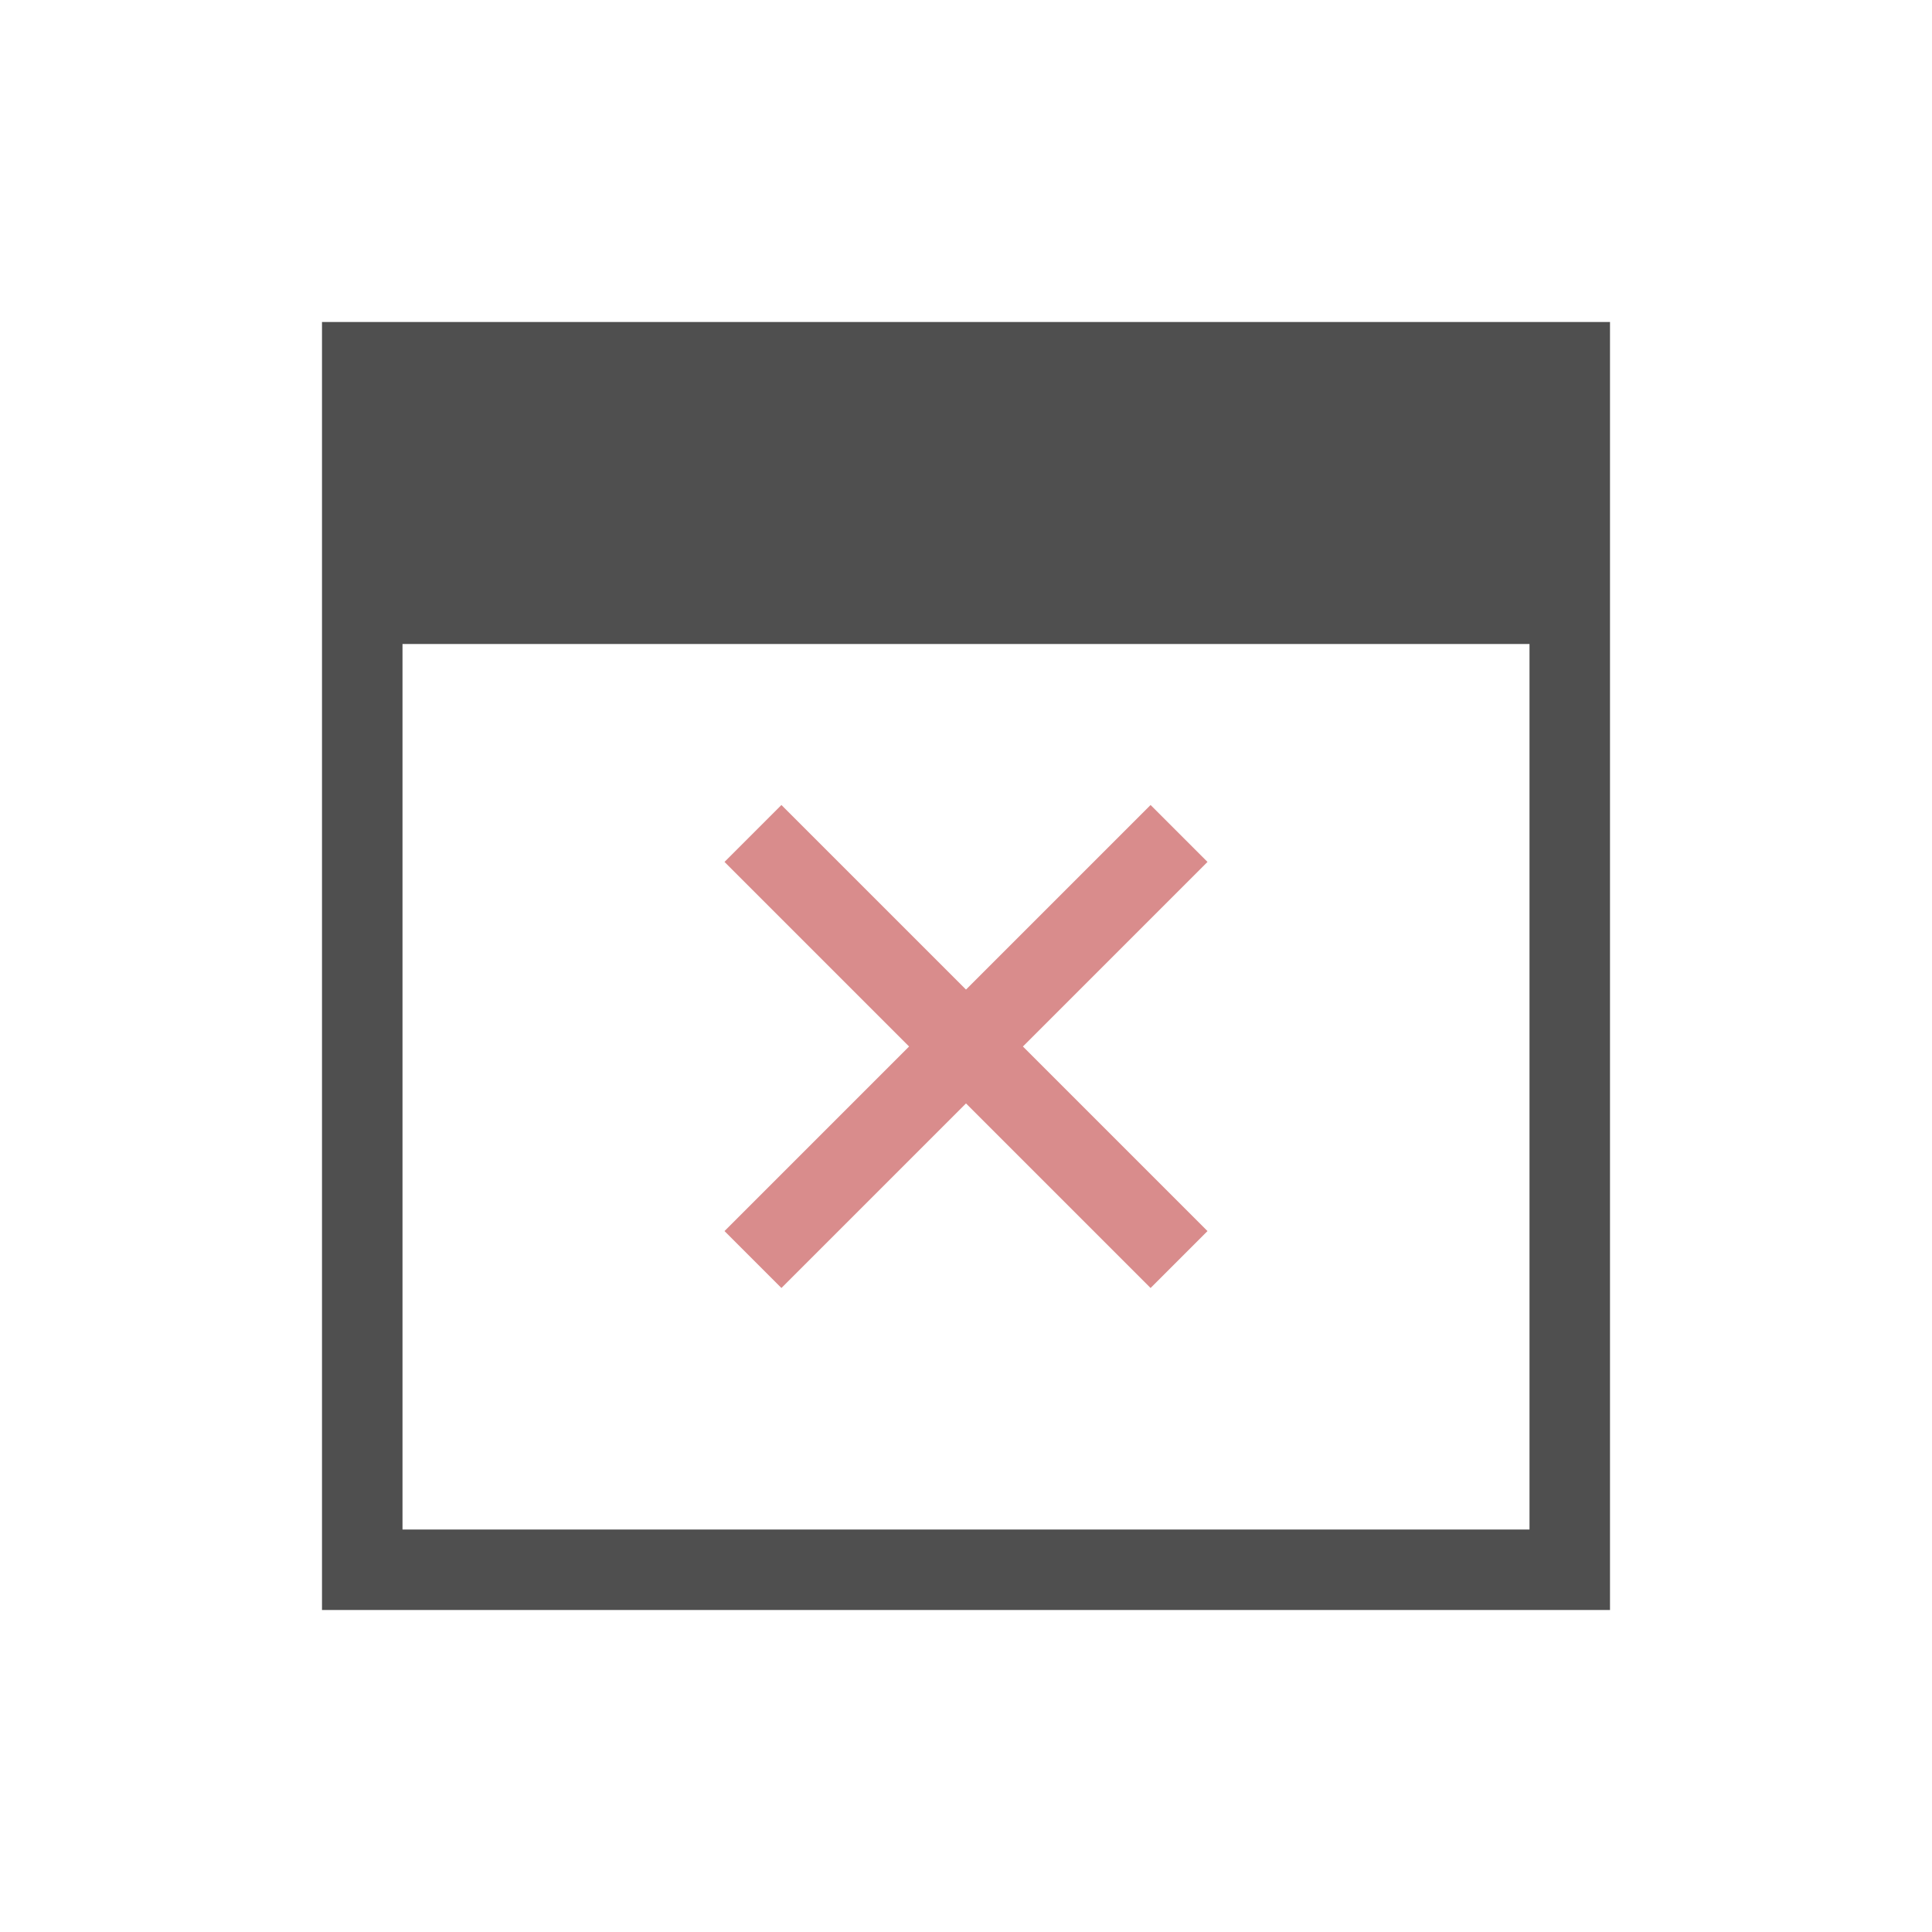 <svg xmlns="http://www.w3.org/2000/svg" viewBox="0 0 24 24">
    <path d="M4 4v16h16V4H4zm1 4h14v11H5V8z" style="fill:currentColor;fill-opacity:1;stroke:none;color:#050505;opacity:.7"/>
    <path d="M9.707 10 9 10.707 11.293 13 9 15.293l.707.707L12 13.707 14.293 16l.707-.707L12.707 13 15 10.707 14.293 10 12 12.293 9.707 10z" style="fill:currentColor;fill-opacity:1;stroke:none;color:#d98c8c"/>
</svg>
